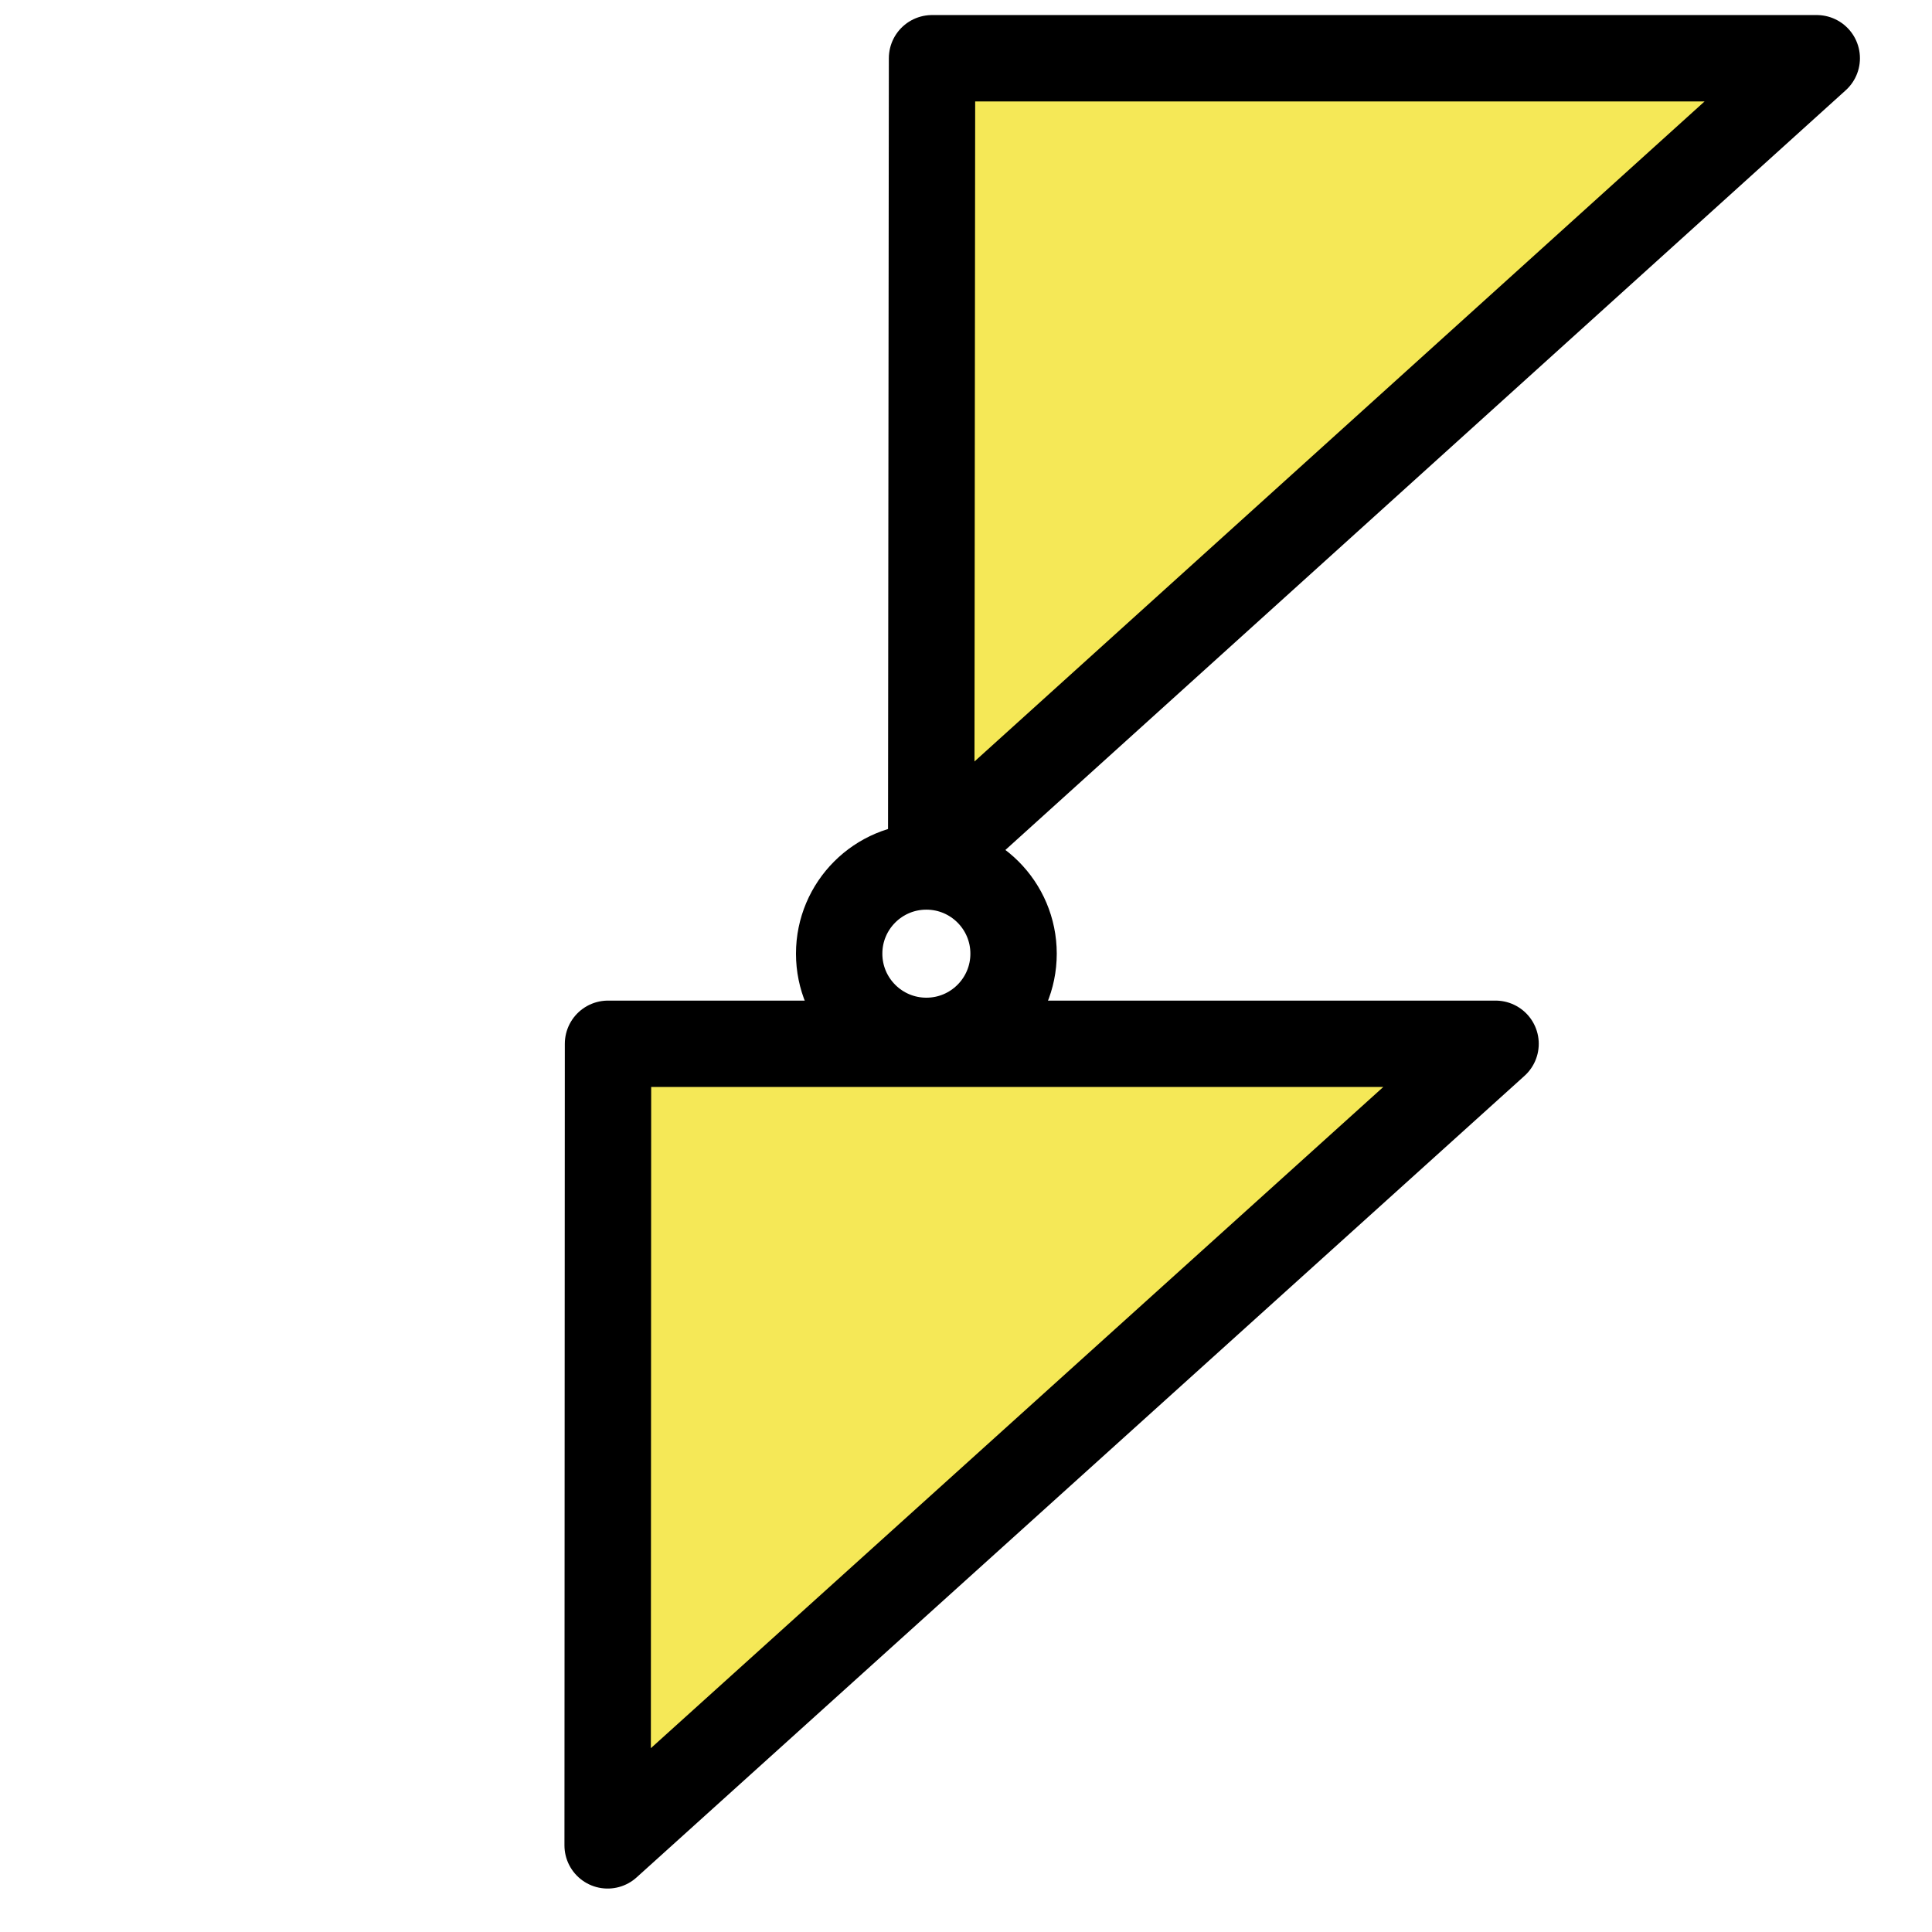 <?xml version="1.0" encoding="UTF-8" standalone="no"?>
<!DOCTYPE svg PUBLIC "-//W3C//DTD SVG 1.1//EN" "http://www.w3.org/Graphics/SVG/1.1/DTD/svg11.dtd">
<svg width="100%" height="100%" viewBox="0 0 19 19" version="1.1" xmlns="http://www.w3.org/2000/svg" xmlns:xlink="http://www.w3.org/1999/xlink" xml:space="preserve" xmlns:serif="http://www.serif.com/" style="fill-rule:evenodd;clip-rule:evenodd;stroke-linecap:round;stroke-linejoin:round;stroke-miterlimit:1.5;">
    <g transform="matrix(-0.101,0,0,-0.101,14.708,27.901)">
        <path d="M0,174.614L86.458,96.564L86.422,174.614L0,174.614Z" style="fill:rgb(245,232,87);stroke:black;stroke-width:8.41px;"/>
    </g>
    <g transform="matrix(-0.101,0,0,-0.101,21.076,8.446)">
        <path d="M31.776,77.953L118.003,0L117.921,77.953L31.776,77.953Z" style="fill:rgb(245,232,87);stroke:black;stroke-width:8.41px;"/>
    </g>
    <g transform="matrix(0.101,0,0,0.101,3.138,0.558)">
        <circle cx="59.131" cy="87.334" r="8.491" style="fill:none;stroke:black;stroke-width:8.41px;"/>
    </g>
</svg>
